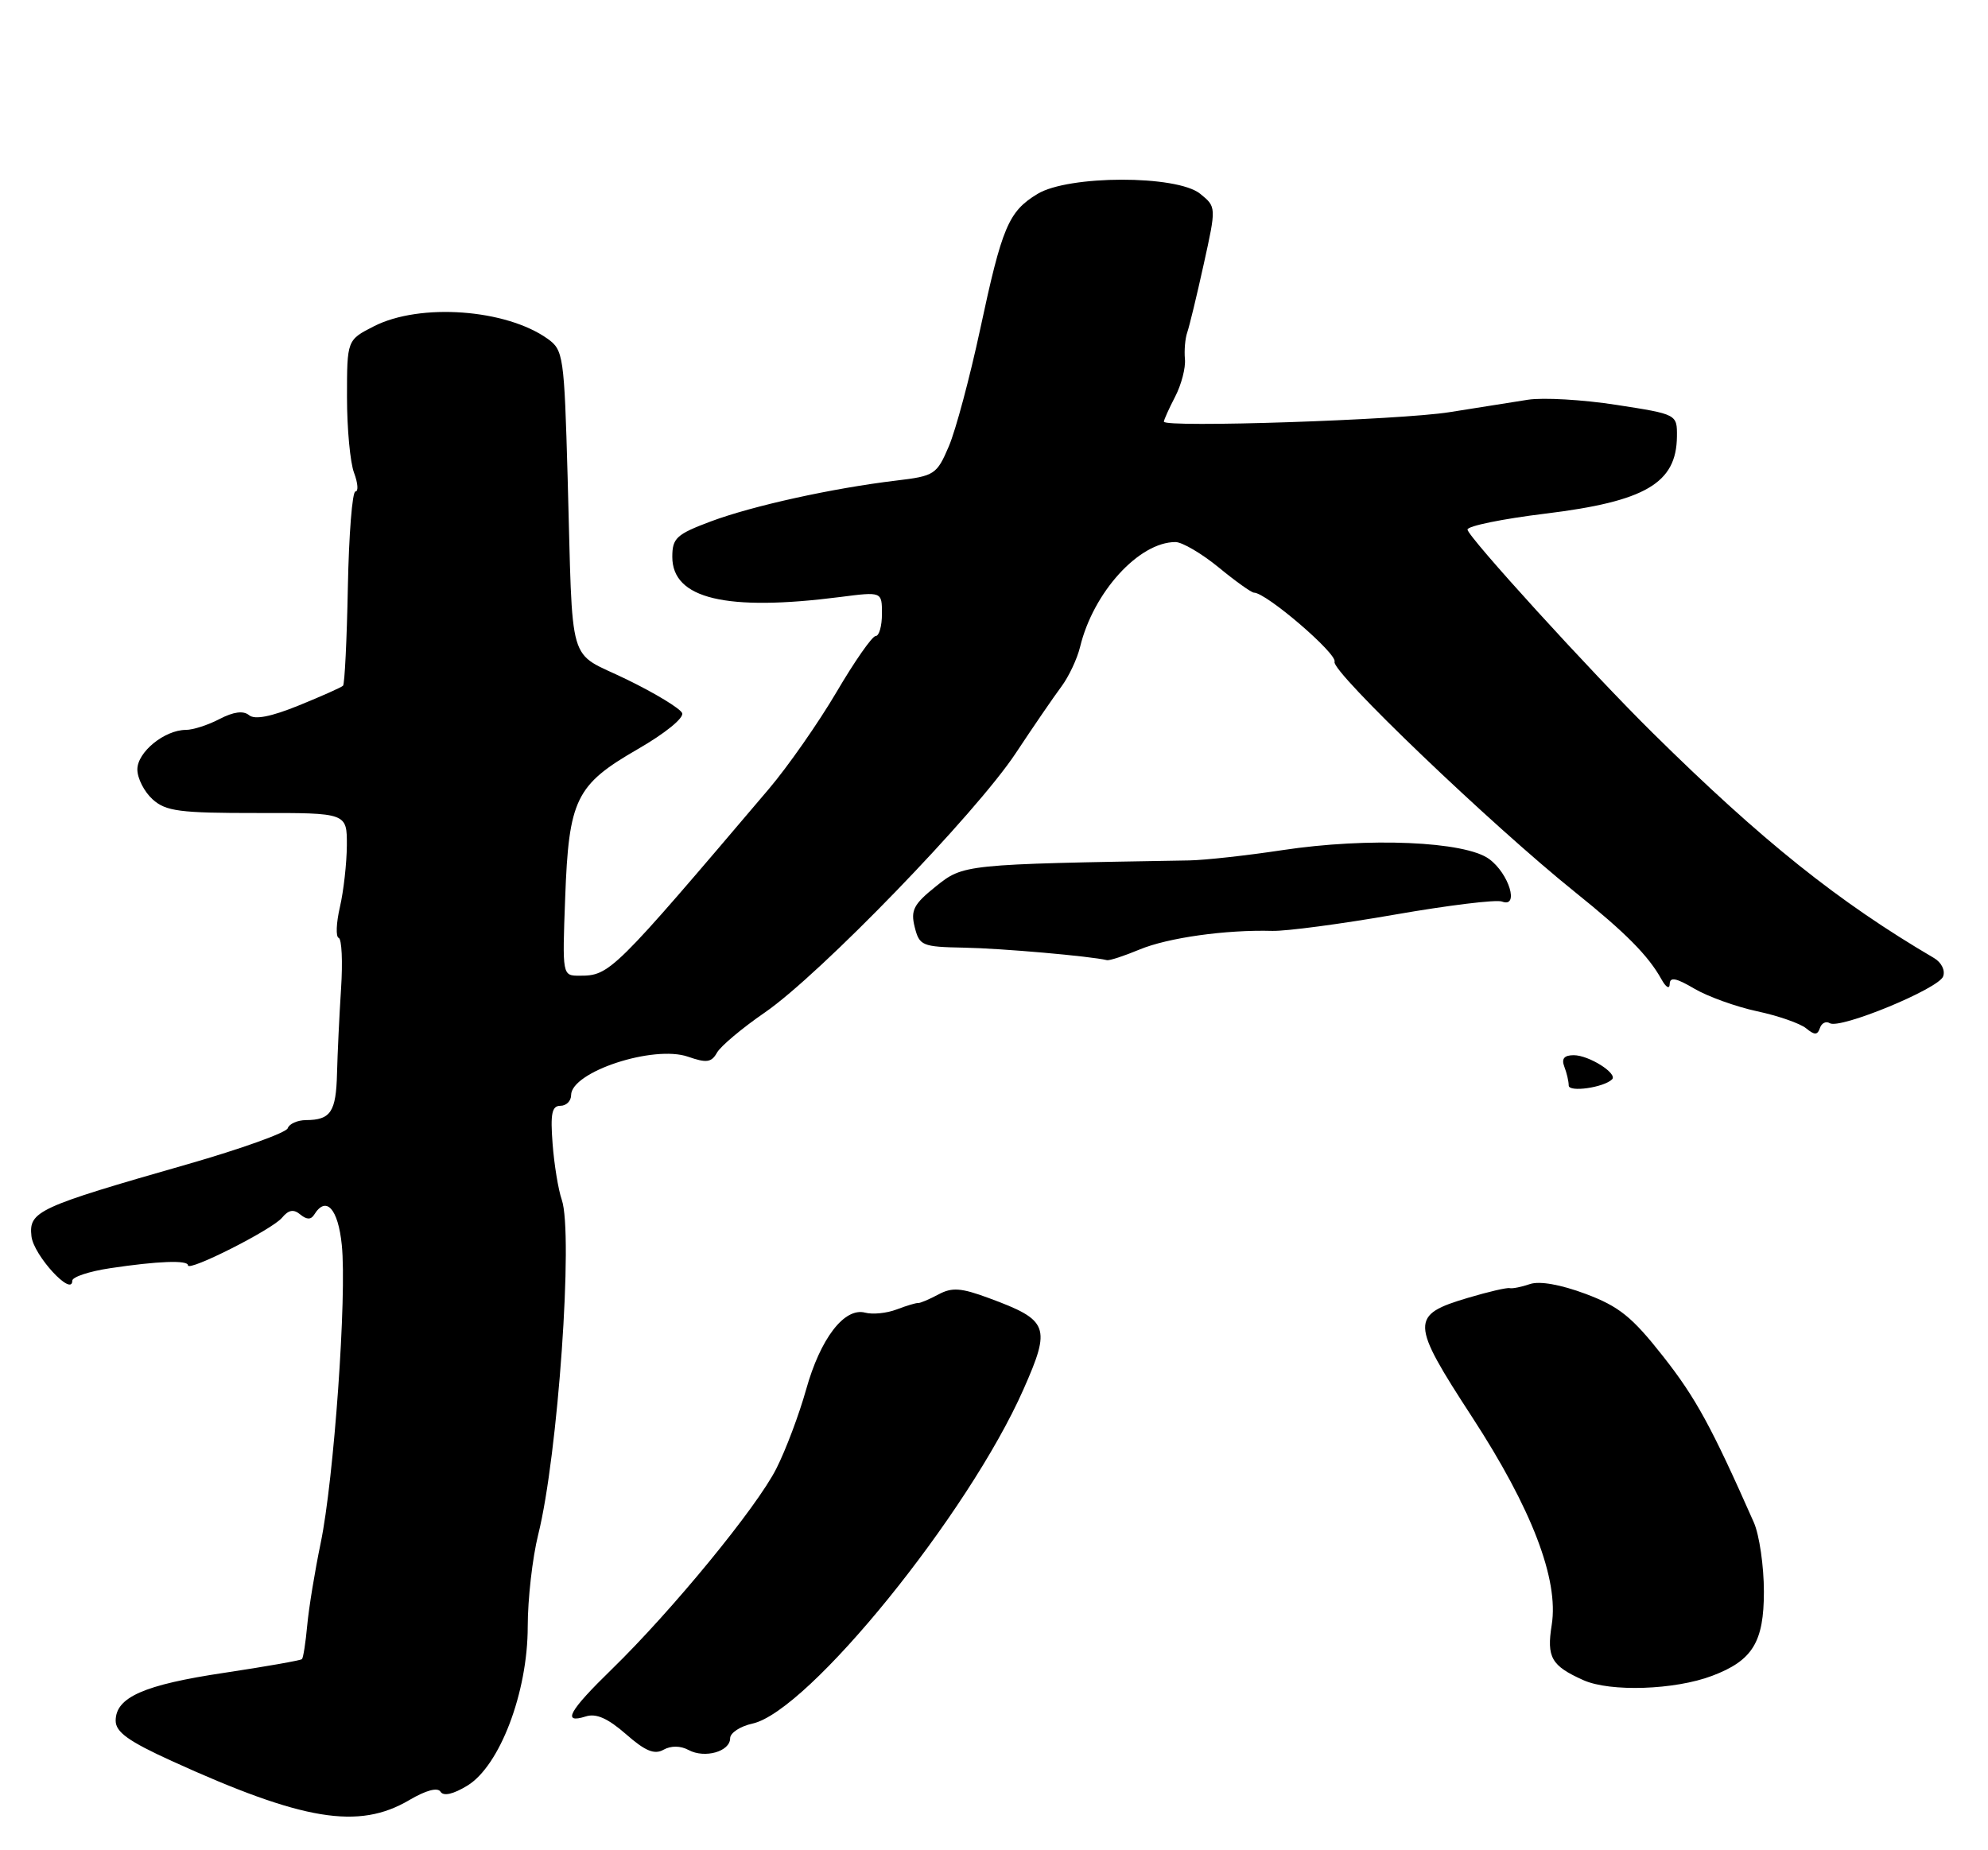 <?xml version="1.0" encoding="UTF-8" standalone="no"?>
<!DOCTYPE svg PUBLIC "-//W3C//DTD SVG 1.1//EN" "http://www.w3.org/Graphics/SVG/1.1/DTD/svg11.dtd" >
<svg xmlns="http://www.w3.org/2000/svg" xmlns:xlink="http://www.w3.org/1999/xlink" version="1.1" viewBox="0 0 275 256">
 <g >
 <path fill="currentColor"
d=" M 56.62 249.06 C 58.93 247.70 60.55 247.27 60.94 247.91 C 61.35 248.56 62.70 248.25 64.64 247.07 C 69.13 244.34 73.00 234.16 73.00 225.07 C 73.00 221.27 73.65 215.54 74.45 212.33 C 77.18 201.42 79.33 170.70 77.71 166.00 C 77.23 164.62 76.66 161.14 76.44 158.25 C 76.12 154.09 76.34 153.00 77.52 153.00 C 78.33 153.00 79.00 152.34 79.00 151.53 C 79.00 148.30 90.41 144.55 95.18 146.21 C 97.73 147.10 98.42 147.01 99.18 145.65 C 99.68 144.75 102.66 142.25 105.80 140.09 C 113.43 134.84 134.97 112.58 140.51 104.21 C 142.95 100.52 145.79 96.38 146.82 95.00 C 147.85 93.62 149.01 91.15 149.41 89.50 C 151.24 81.94 157.55 75.00 162.60 75.00 C 163.53 75.00 166.22 76.58 168.57 78.50 C 170.91 80.43 173.12 82.00 173.46 82.00 C 175.16 82.00 185.03 90.48 184.61 91.57 C 184.11 92.89 206.27 114.11 217.87 123.43 C 224.88 129.06 228.02 132.23 229.83 135.50 C 230.46 136.63 230.95 136.91 230.97 136.15 C 230.99 135.14 231.85 135.30 234.37 136.79 C 236.22 137.88 240.13 139.29 243.05 139.92 C 245.97 140.54 249.03 141.61 249.84 142.28 C 251.01 143.24 251.41 143.24 251.75 142.24 C 251.98 141.55 252.60 141.25 253.11 141.57 C 254.52 142.44 268.13 136.83 268.79 135.11 C 269.11 134.27 268.57 133.17 267.54 132.56 C 254.30 124.79 243.74 116.34 228.64 101.43 C 220.09 92.99 203.00 74.22 203.00 73.27 C 203.00 72.78 207.84 71.79 213.75 71.07 C 227.60 69.38 231.90 66.86 231.97 60.41 C 232.00 57.32 232.00 57.32 223.60 56.02 C 218.98 55.30 213.47 54.98 211.35 55.31 C 209.23 55.64 204.35 56.41 200.50 57.03 C 193.66 58.12 161.00 59.20 161.00 58.34 C 161.00 58.10 161.70 56.54 162.56 54.88 C 163.42 53.22 164.03 50.88 163.91 49.68 C 163.80 48.48 163.94 46.83 164.23 46.00 C 164.52 45.17 165.55 40.93 166.51 36.56 C 168.26 28.63 168.26 28.63 166.02 26.81 C 162.79 24.20 147.79 24.22 143.50 26.84 C 139.50 29.28 138.62 31.37 135.58 45.59 C 134.15 52.24 132.21 59.51 131.25 61.76 C 129.58 65.66 129.28 65.86 124.00 66.49 C 115.20 67.54 104.12 69.98 98.34 72.14 C 93.57 73.93 93.00 74.45 93.00 77.05 C 93.00 82.85 100.43 84.63 116.25 82.60 C 122.00 81.86 122.00 81.86 122.00 84.93 C 122.00 86.62 121.61 88.00 121.13 88.00 C 120.66 88.00 118.22 91.49 115.72 95.75 C 113.21 100.01 108.99 106.06 106.33 109.19 C 84.77 134.58 84.35 135.00 80.17 135.00 C 77.78 135.00 77.78 135.00 78.18 124.25 C 78.68 110.57 79.65 108.60 88.19 103.67 C 91.98 101.49 94.65 99.33 94.36 98.66 C 94.08 98.02 90.63 95.92 86.68 94.00 C 78.36 89.94 79.28 93.09 78.52 66.00 C 78.05 49.24 77.93 48.43 75.76 46.88 C 69.99 42.76 58.11 41.90 51.75 45.13 C 48.00 47.04 48.00 47.04 48.00 54.96 C 48.00 59.31 48.44 64.02 48.98 65.43 C 49.51 66.85 49.60 68.00 49.17 68.00 C 48.73 68.00 48.26 73.96 48.12 81.24 C 47.98 88.52 47.68 94.66 47.45 94.88 C 47.23 95.10 44.48 96.33 41.33 97.61 C 37.49 99.17 35.24 99.61 34.45 98.95 C 33.66 98.30 32.31 98.48 30.38 99.48 C 28.80 100.31 26.70 100.99 25.71 100.99 C 22.76 101.00 19.00 104.06 19.00 106.46 C 19.00 107.69 19.95 109.55 21.11 110.60 C 22.95 112.25 24.82 112.50 35.61 112.49 C 48.00 112.47 48.00 112.47 47.98 116.99 C 47.96 119.47 47.53 123.30 47.02 125.50 C 46.51 127.70 46.43 129.62 46.85 129.77 C 47.28 129.92 47.42 133.07 47.18 136.77 C 46.94 140.47 46.69 145.75 46.62 148.50 C 46.49 153.85 45.75 154.96 42.33 154.98 C 41.14 154.99 40.00 155.50 39.80 156.11 C 39.59 156.72 33.37 158.95 25.96 161.08 C 5.18 167.03 3.97 167.59 4.35 171.05 C 4.64 173.68 10.00 179.52 10.00 177.20 C 10.00 176.68 12.36 175.90 15.25 175.47 C 21.82 174.48 26.00 174.33 26.00 175.07 C 26.00 176.02 37.65 170.13 39.01 168.49 C 39.92 167.39 40.62 167.27 41.54 168.04 C 42.43 168.77 43.02 168.78 43.47 168.05 C 45.11 165.40 46.77 167.23 47.28 172.25 C 48.00 179.21 46.19 204.70 44.36 213.50 C 43.56 217.35 42.72 222.47 42.50 224.87 C 42.28 227.27 41.95 229.39 41.77 229.56 C 41.59 229.74 36.76 230.59 31.05 231.45 C 19.91 233.11 16.00 234.84 16.00 238.08 C 16.00 239.65 17.78 240.93 23.75 243.65 C 41.93 251.93 49.61 253.20 56.62 249.06 Z  M 95.26 242.14 C 97.50 243.34 101.00 242.34 101.00 240.51 C 101.00 239.77 102.39 238.85 104.09 238.48 C 111.82 236.78 133.94 209.50 141.57 192.25 C 145.42 183.55 145.09 182.67 136.80 179.61 C 132.94 178.18 131.69 178.09 129.80 179.11 C 128.54 179.78 127.28 180.32 127.00 180.29 C 126.72 180.26 125.39 180.66 124.03 181.18 C 122.67 181.70 120.71 181.90 119.67 181.62 C 116.80 180.87 113.49 185.18 111.51 192.26 C 110.55 195.69 108.70 200.62 107.39 203.20 C 104.69 208.55 92.97 222.84 84.62 230.97 C 78.69 236.74 77.69 238.55 81.03 237.49 C 82.47 237.03 84.08 237.75 86.59 239.94 C 89.24 242.27 90.52 242.81 91.78 242.10 C 92.82 241.52 94.13 241.53 95.26 242.14 Z  M 236.84 231.87 C 242.43 229.76 244.00 227.21 244.00 220.23 C 244.00 216.69 243.37 212.38 242.61 210.65 C 236.76 197.42 234.59 193.43 230.06 187.67 C 225.76 182.20 223.97 180.76 219.33 179.02 C 215.86 177.73 212.96 177.21 211.63 177.67 C 210.46 178.07 209.20 178.32 208.84 178.23 C 208.47 178.13 205.89 178.73 203.10 179.56 C 195.05 181.95 195.08 182.92 203.62 196.04 C 211.89 208.74 215.65 218.54 214.65 224.82 C 213.93 229.33 214.59 230.48 219.03 232.47 C 222.73 234.13 231.68 233.83 236.84 231.87 Z  M 223.00 149.34 C 223.80 148.53 219.79 146.00 217.70 146.00 C 216.37 146.00 215.97 146.48 216.39 147.58 C 216.73 148.45 217.00 149.63 217.00 150.19 C 217.00 151.17 221.86 150.47 223.00 149.34 Z  M 157.63 131.38 C 161.54 129.75 169.56 128.62 176.00 128.80 C 177.93 128.85 185.54 127.84 192.93 126.55 C 200.32 125.26 206.99 124.44 207.77 124.74 C 210.19 125.67 208.76 120.89 206.00 118.86 C 202.67 116.40 189.27 115.83 177.37 117.63 C 172.49 118.37 166.70 119.01 164.50 119.05 C 133.33 119.58 133.28 119.58 129.45 122.65 C 126.38 125.11 125.95 125.95 126.53 128.27 C 127.18 130.85 127.54 131.01 133.36 131.12 C 138.48 131.21 150.87 132.30 153.13 132.85 C 153.47 132.93 155.50 132.27 157.63 131.38 Z "/>
</g>
</svg>